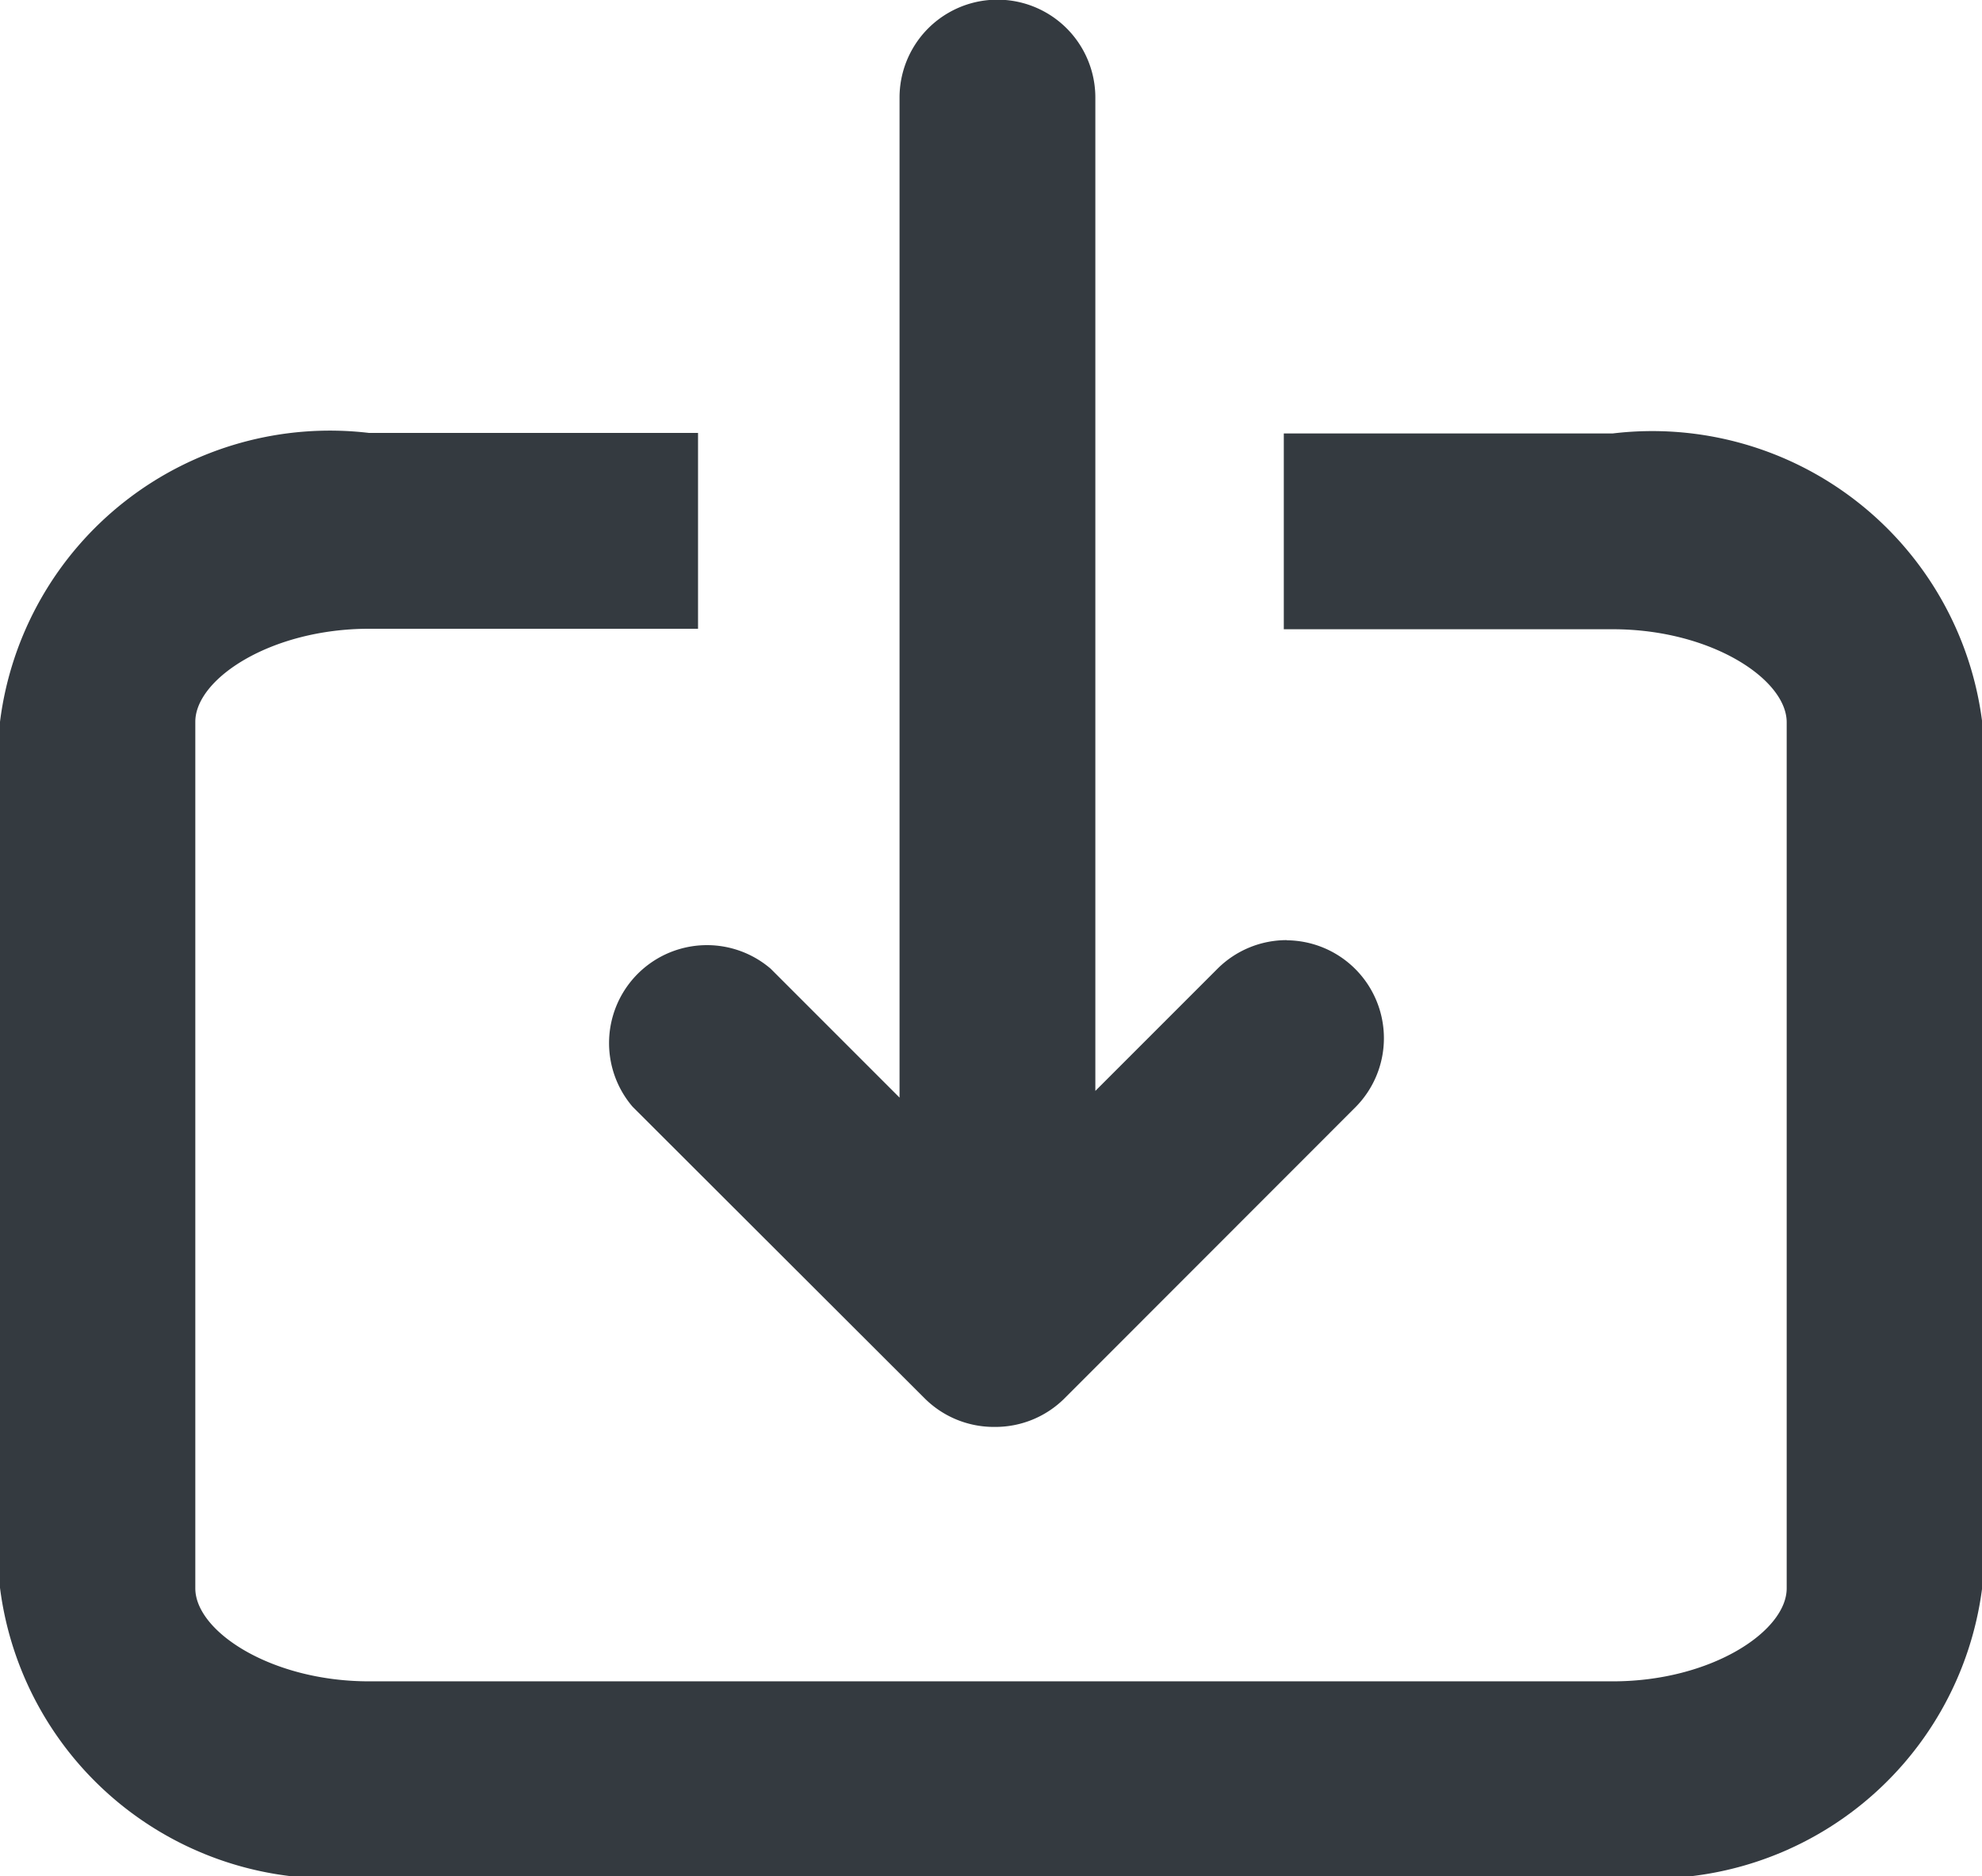 <svg xmlns="http://www.w3.org/2000/svg" width="12.147" height="11.497" viewBox="0 0 12.147 11.497">
    <defs>
        <style>
            .cls-1{fill:#343a40}
        </style>
    </defs>
    <g id="export" transform="translate(-.9 -2)">
        <path id="Path_2386" d="M10.785 6.21H8.768v1.2h2.017c.6 0 1.065.306 1.065.57v5.307c0 .264-.465.57-1.065.57H3.162c-.6 0-1.065-.306-1.065-.57v-5.31c0-.264.465-.57 1.065-.57h2.016v-1.2H3.162A2.038 2.038 0 0 0 .9 7.977v5.307a2.038 2.038 0 0 0 2.262 1.767h7.624a2.038 2.038 0 0 0 2.262-1.767V7.977a2.038 2.038 0 0 0-2.263-1.767z" class="cls-1" data-name="Path 2386" transform="translate(0 -1.554)"/>
        <path id="Path_2387" d="M6.439 2.983a.6.6 0 0 0 .423-.175l.749-.749v6.087a.6.6 0 1 0 1.2 0V2.018l.79.79a.6.6 0 0 0 .846-.846L8.657.175A.6.6 0 0 0 8.234 0h-.009A.6.6 0 0 0 7.8.175L6.015 1.961a.6.6 0 0 0 .423 1.021z" class="cls-1" data-name="Path 2387" transform="rotate(180 7.612 5.372)"/>
    </g>
</svg>
